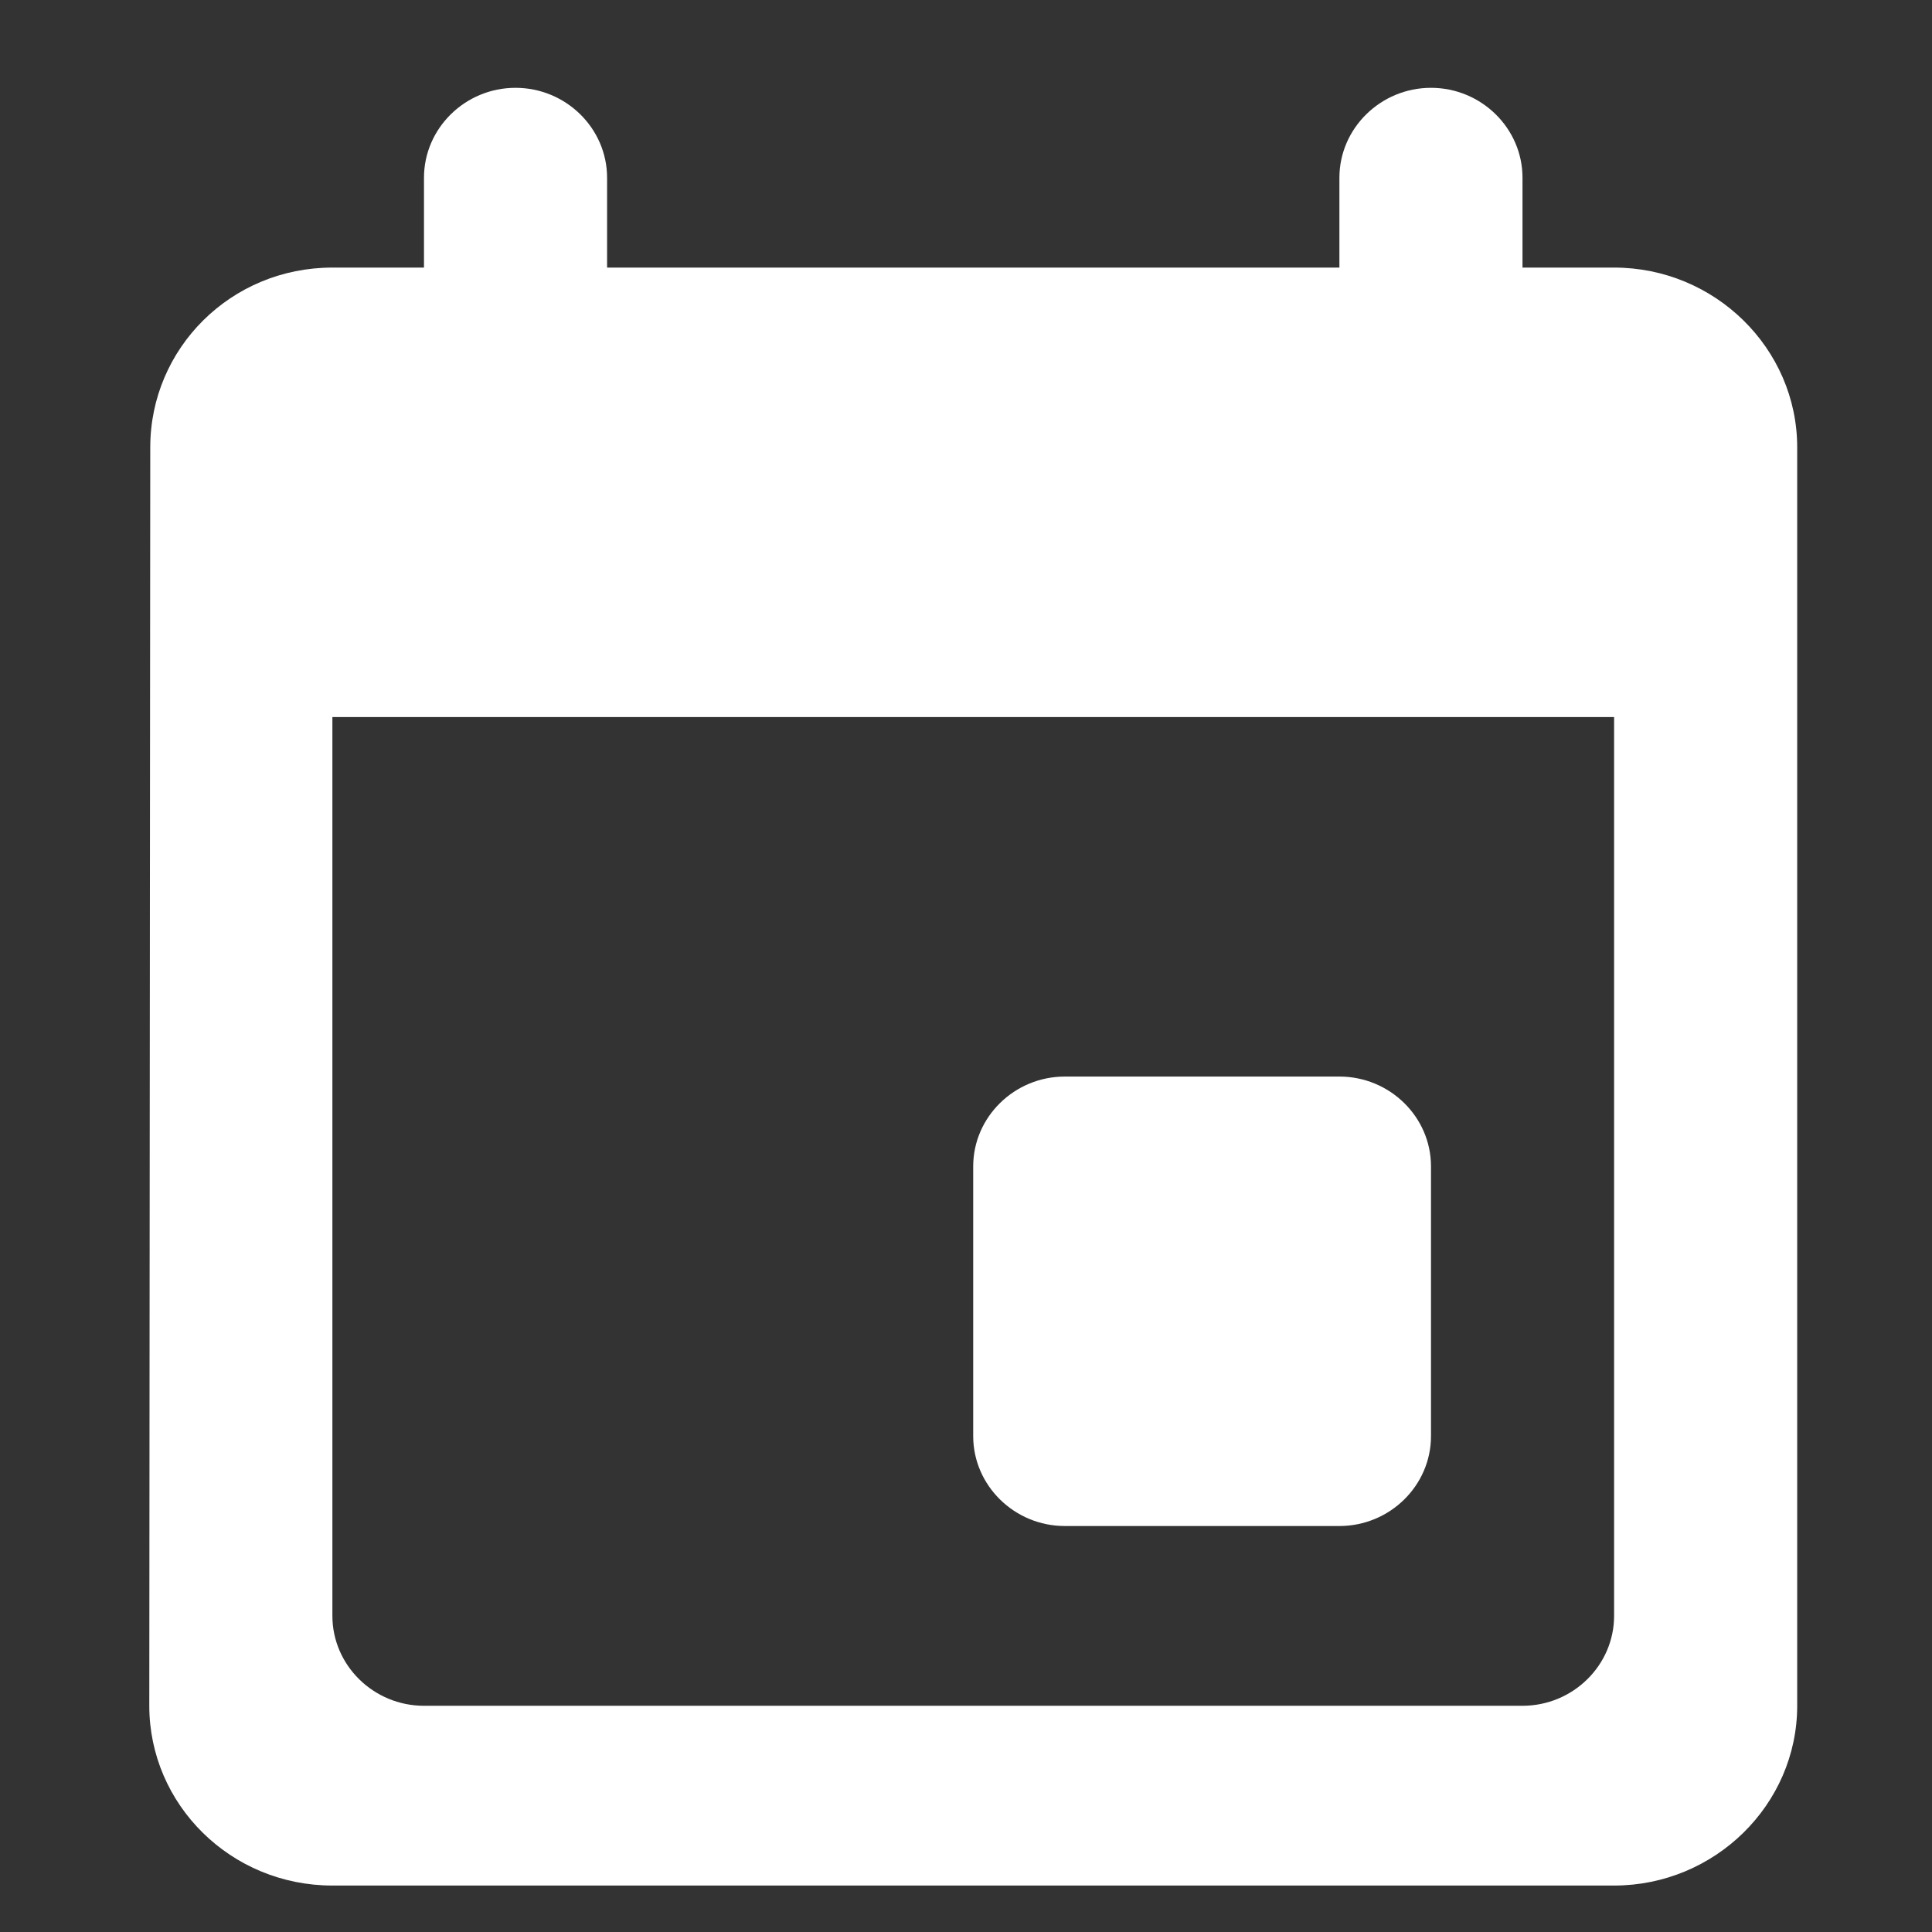 <svg width="22" height="22" viewBox="0 0 22 22" fill="none" xmlns="http://www.w3.org/2000/svg">
<rect x="0" y="0" width="22" height="22" fill="#333333" stroke="none"/>
<path d="M15.252 12.259H12.125C11.552 12.259 11.082 12.719 11.082 13.282V16.353C11.082 16.916 11.552 17.377 12.125 17.377H15.252C15.826 17.377 16.295 16.916 16.295 16.353V13.282C16.295 12.719 15.826 12.259 15.252 12.259ZM15.252 2.024V3.047H6.913V2.024C6.913 1.461 6.444 1 5.87 1C5.297 1 4.828 1.461 4.828 2.024V3.047H3.785C2.628 3.047 1.711 3.968 1.711 5.094L1.7 19.424C1.7 20.549 2.628 21.471 3.785 21.471H18.38C19.527 21.471 20.465 20.549 20.465 19.424V5.094C20.465 3.968 19.527 3.047 18.38 3.047H17.337V2.024C17.337 1.461 16.868 1 16.295 1C15.722 1 15.252 1.461 15.252 2.024ZM17.337 19.424H4.828C4.254 19.424 3.785 18.963 3.785 18.4V8.165H18.38V18.4C18.38 18.963 17.911 19.424 17.337 19.424Z" fill="white"/>
</svg>
